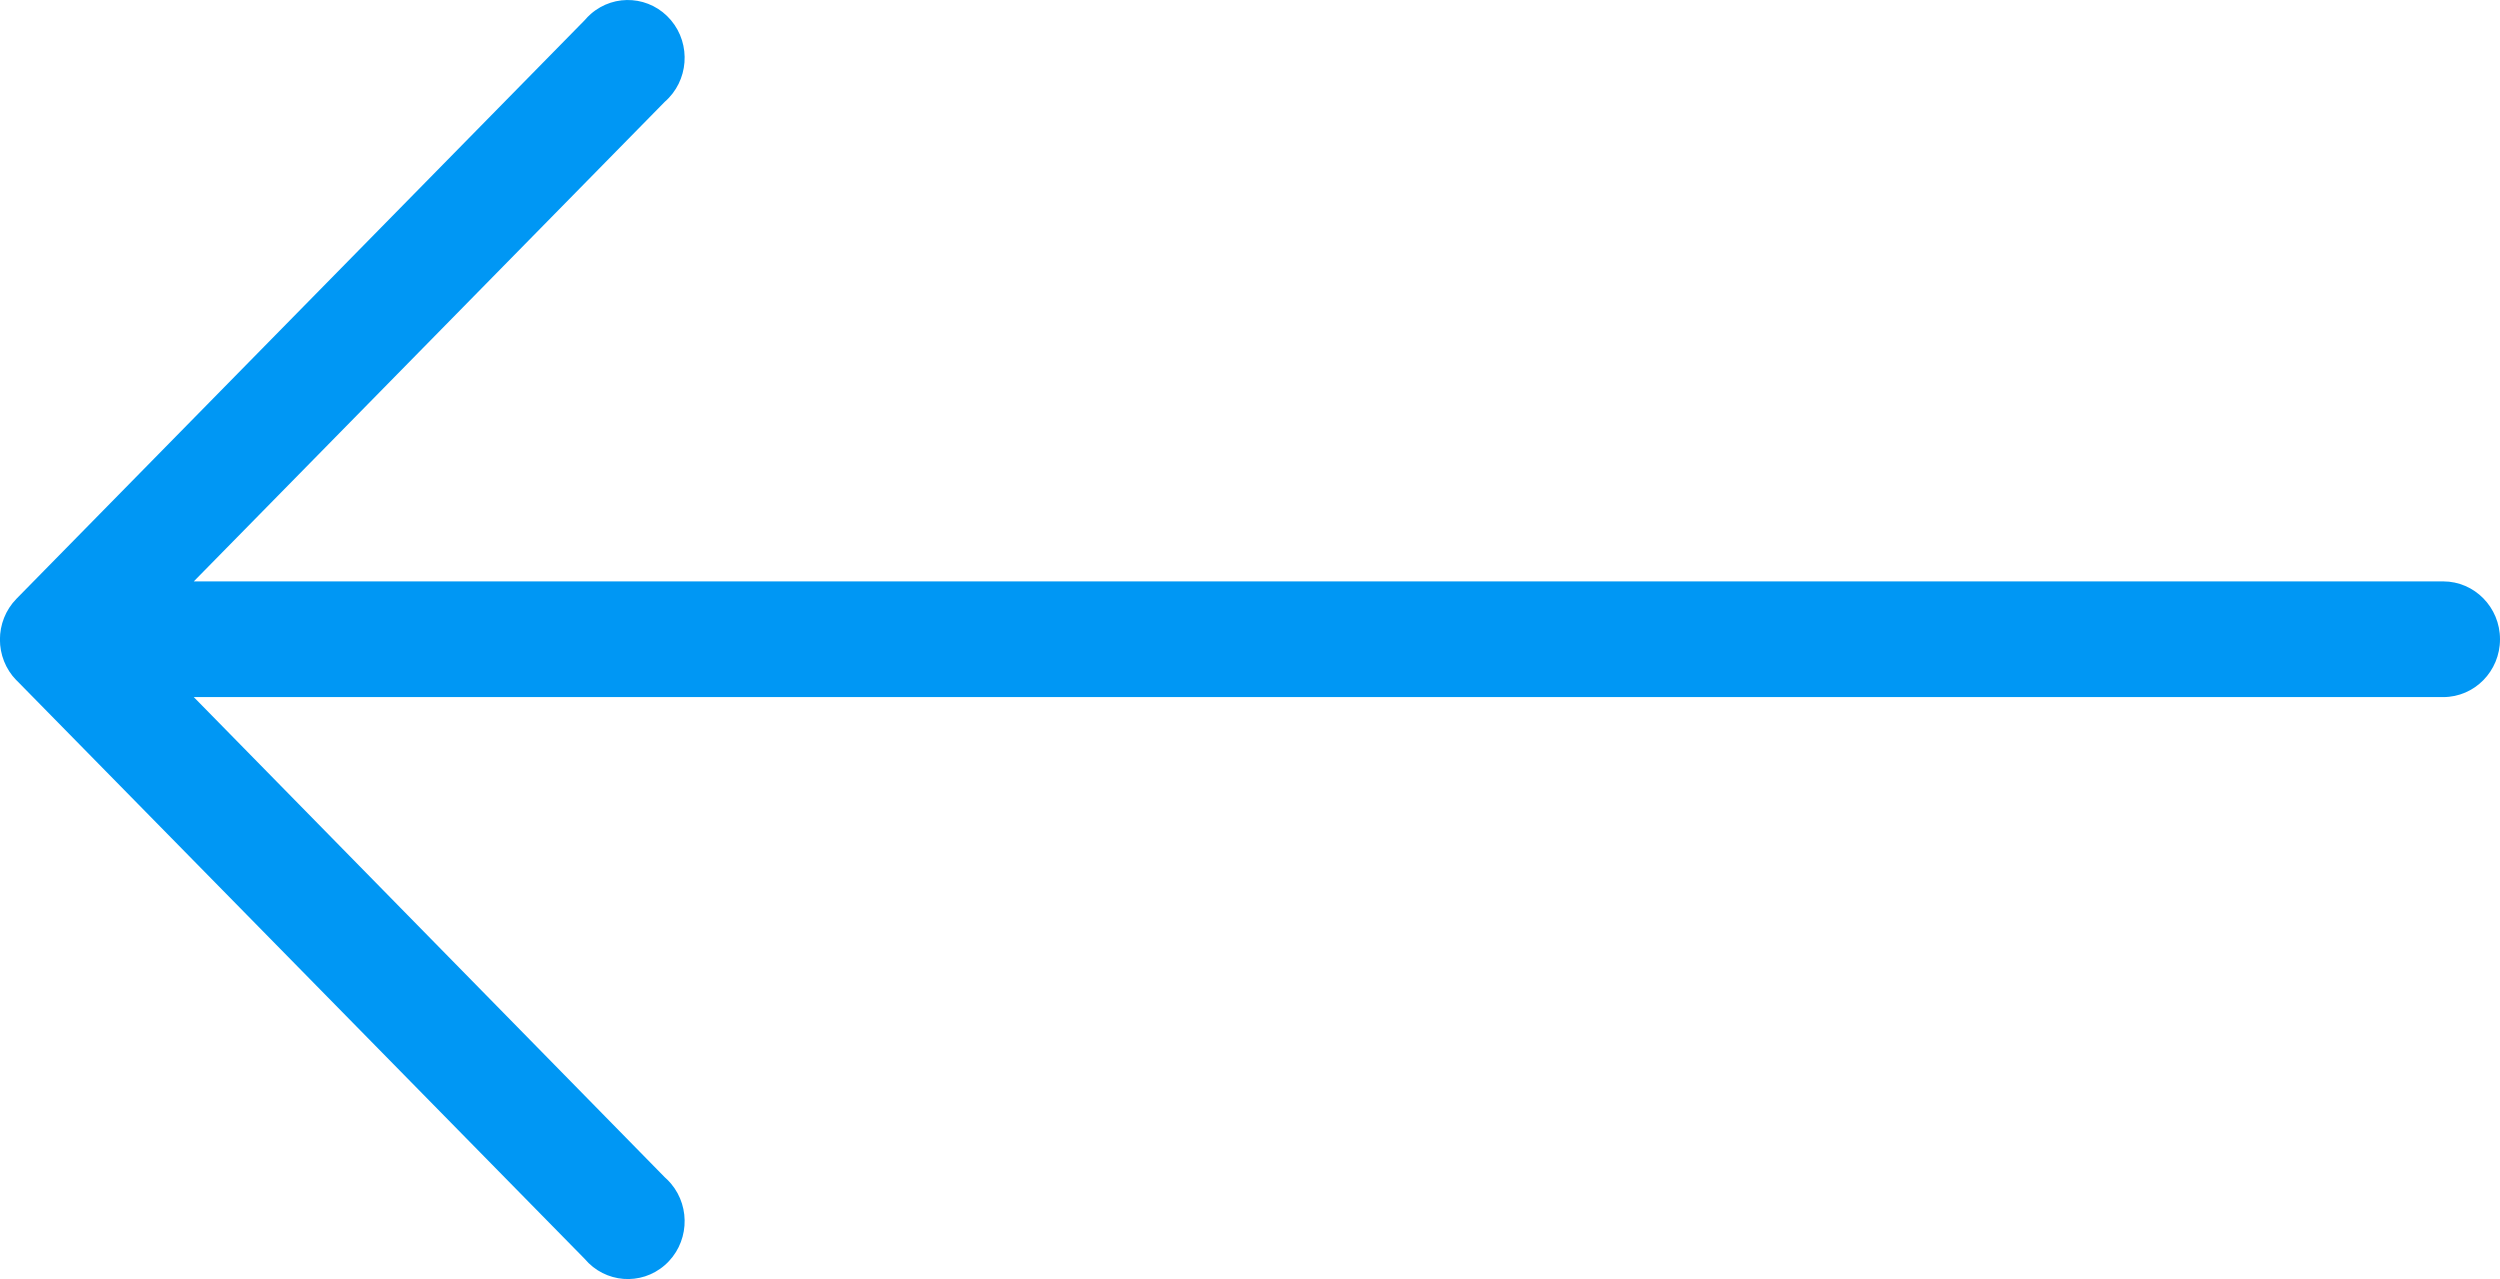 <svg height="22" viewBox="0 0 43 22" width="43" xmlns="http://www.w3.org/2000/svg"><path d="m42.716 10.299-9.772-9.951c-.351-.417-.968-.466-1.378-.109-.41.357-.458.986-.107 1.403.033.039.068.075.107.109l8.101 8.259h-38.69c-.54 0-.977.446-.977.995s.438.995.977.995h38.69l-8.101 8.249c-.41.357-.458.986-.107 1.403.351.417.968.466 1.378.109.038-.033.074-.07.107-.109l9.773-9.951c.379-.388.379-1.015-0-1.403z" fill="#0097f4" transform="matrix(-1 0 0 -1 43 22)"/></svg>